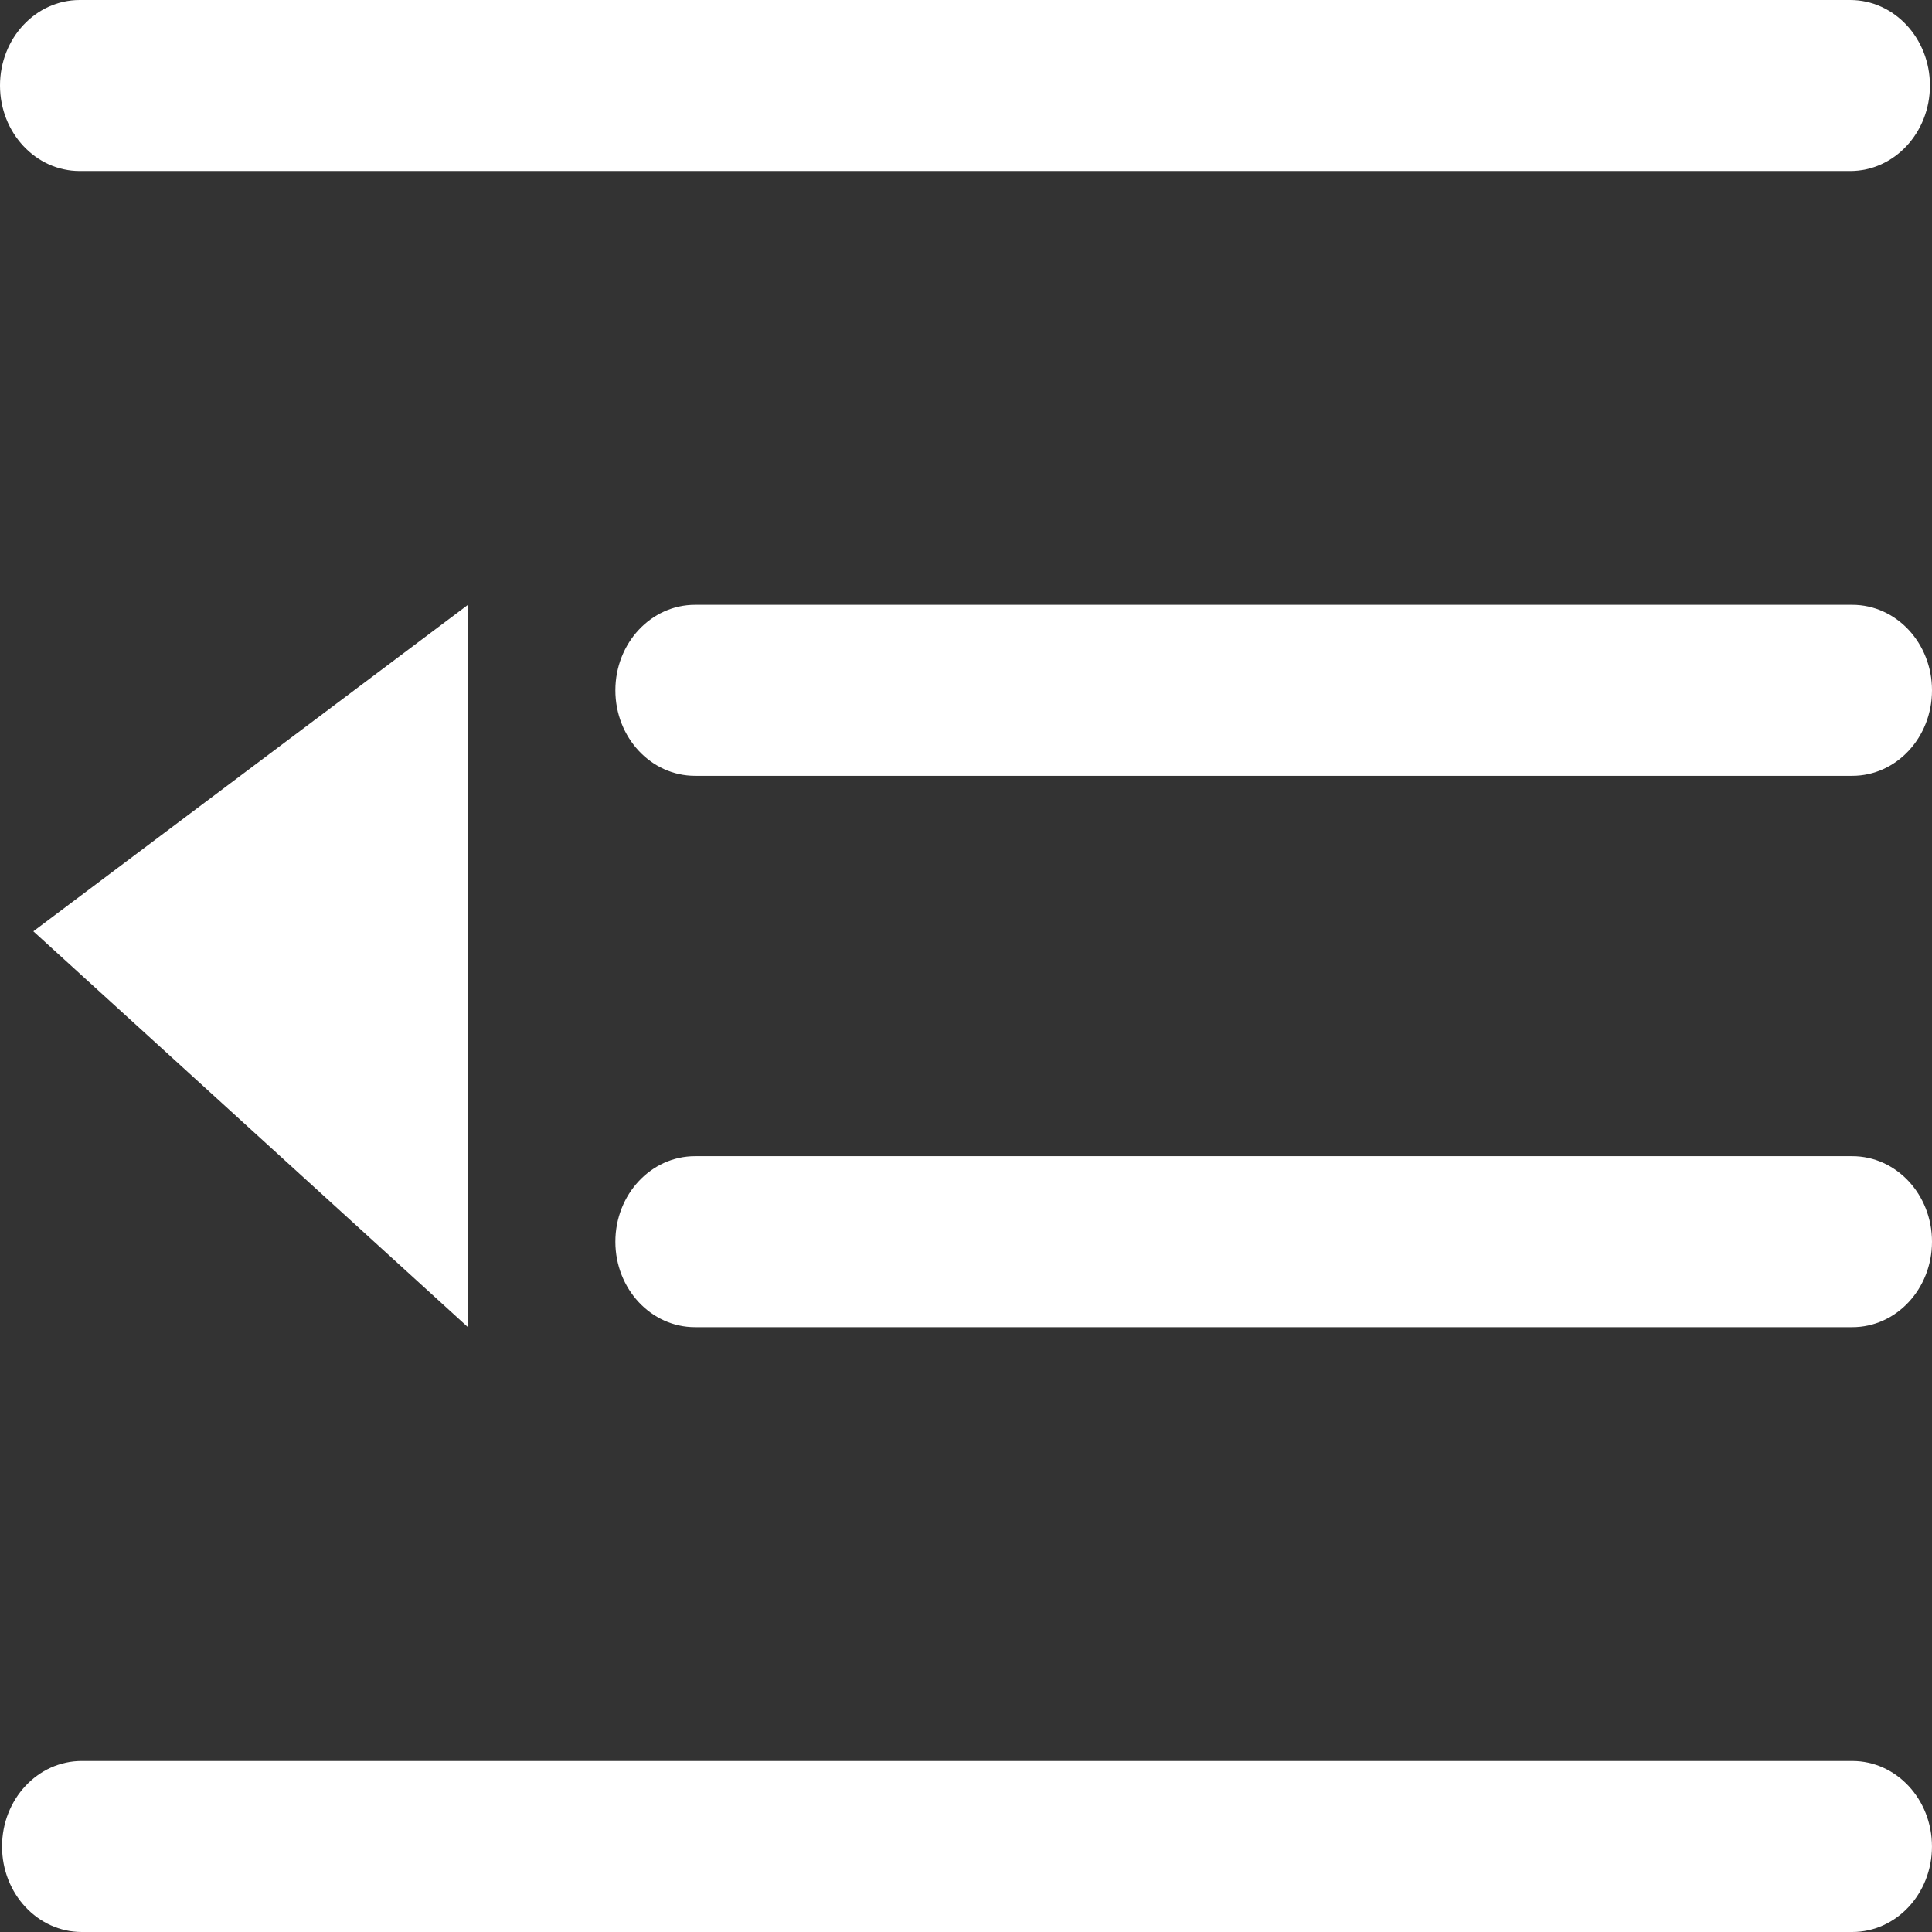 <?xml version="1.0" encoding="UTF-8" standalone="no"?>
<svg
   t="1731465265508"
   class="icon"
   viewBox="0 0 1024 1024"
   version="1.1"
   p-id="5396"
   width="16"
   height="16"
   id="svg1"
   sodipodi:docname="expand_right_white.svg"
   inkscape:version="1.3.2 (091e20e, 2023-11-25, custom)"
   xmlns:inkscape="http://www.inkscape.org/namespaces/inkscape"
   xmlns:sodipodi="http://sodipodi.sourceforge.net/DTD/sodipodi-0.dtd"
   xmlns="http://www.w3.org/2000/svg"
   xmlns:svg="http://www.w3.org/2000/svg">
  <rect x="0" y="0" width="1024" height="1024" fill="#333333" stroke="none"/>
  <defs
     id="defs1" />
  <sodipodi:namedview
     id="namedview1"
     pagecolor="#ffffff"
     bordercolor="#000000"
     borderopacity="0.25"
     inkscape:showpageshadow="2"
     inkscape:pageopacity="0.0"
     inkscape:pagecheckerboard="0"
     inkscape:deskcolor="#d1d1d1"
     inkscape:zoom="25.40625"
     inkscape:cx="5.4120541"
     inkscape:cy="11.630996"
     inkscape:window-width="1920"
     inkscape:window-height="1009"
     inkscape:window-x="-8"
     inkscape:window-y="-8"
     inkscape:window-maximized="1"
     inkscape:current-layer="svg1" />
  <path
     d="M 980.67,0 H 42.235 C 18.913,0 0,20.294 0,45.319 0,70.344 18.913,90.638 42.235,90.638 H 980.67 c 23.322,0 42.235,-20.294 42.235,-45.319 C 1022.904,20.294 1003.991,0 980.67,0 Z m 1.082,320.562 H 368.395 c -23.322,0 -42.235,20.294 -42.235,45.319 0,25.025 18.913,45.319 42.235,45.319 h 613.371 c 23.322,0 42.235,-20.294 42.235,-45.319 0,-25.025 -18.913,-45.319 -42.248,-45.319 z m 0,292.238 H 368.395 c -23.322,0 -42.235,20.294 -42.235,45.319 0,25.025 18.913,45.319 42.235,45.319 h 613.371 c 23.322,0 42.235,-20.294 42.235,-45.319 0,-25.025 -18.913,-45.319 -42.248,-45.319 z m 0,320.562 H 43.317 c -23.322,0 -42.235,20.294 -42.235,45.319 0,25.025 18.913,45.319 42.235,45.319 H 981.752 c 23.322,0 42.235,-20.294 42.235,-45.319 0,-25.039 -18.9,-45.319 -42.235,-45.319 z M 248.038,320.562 V 703.438 L 17.673,493.61 Z"
     p-id="5397"
     fill="#ffffff"
     id="path1"
     style="stroke-width:1.367" />
</svg>
